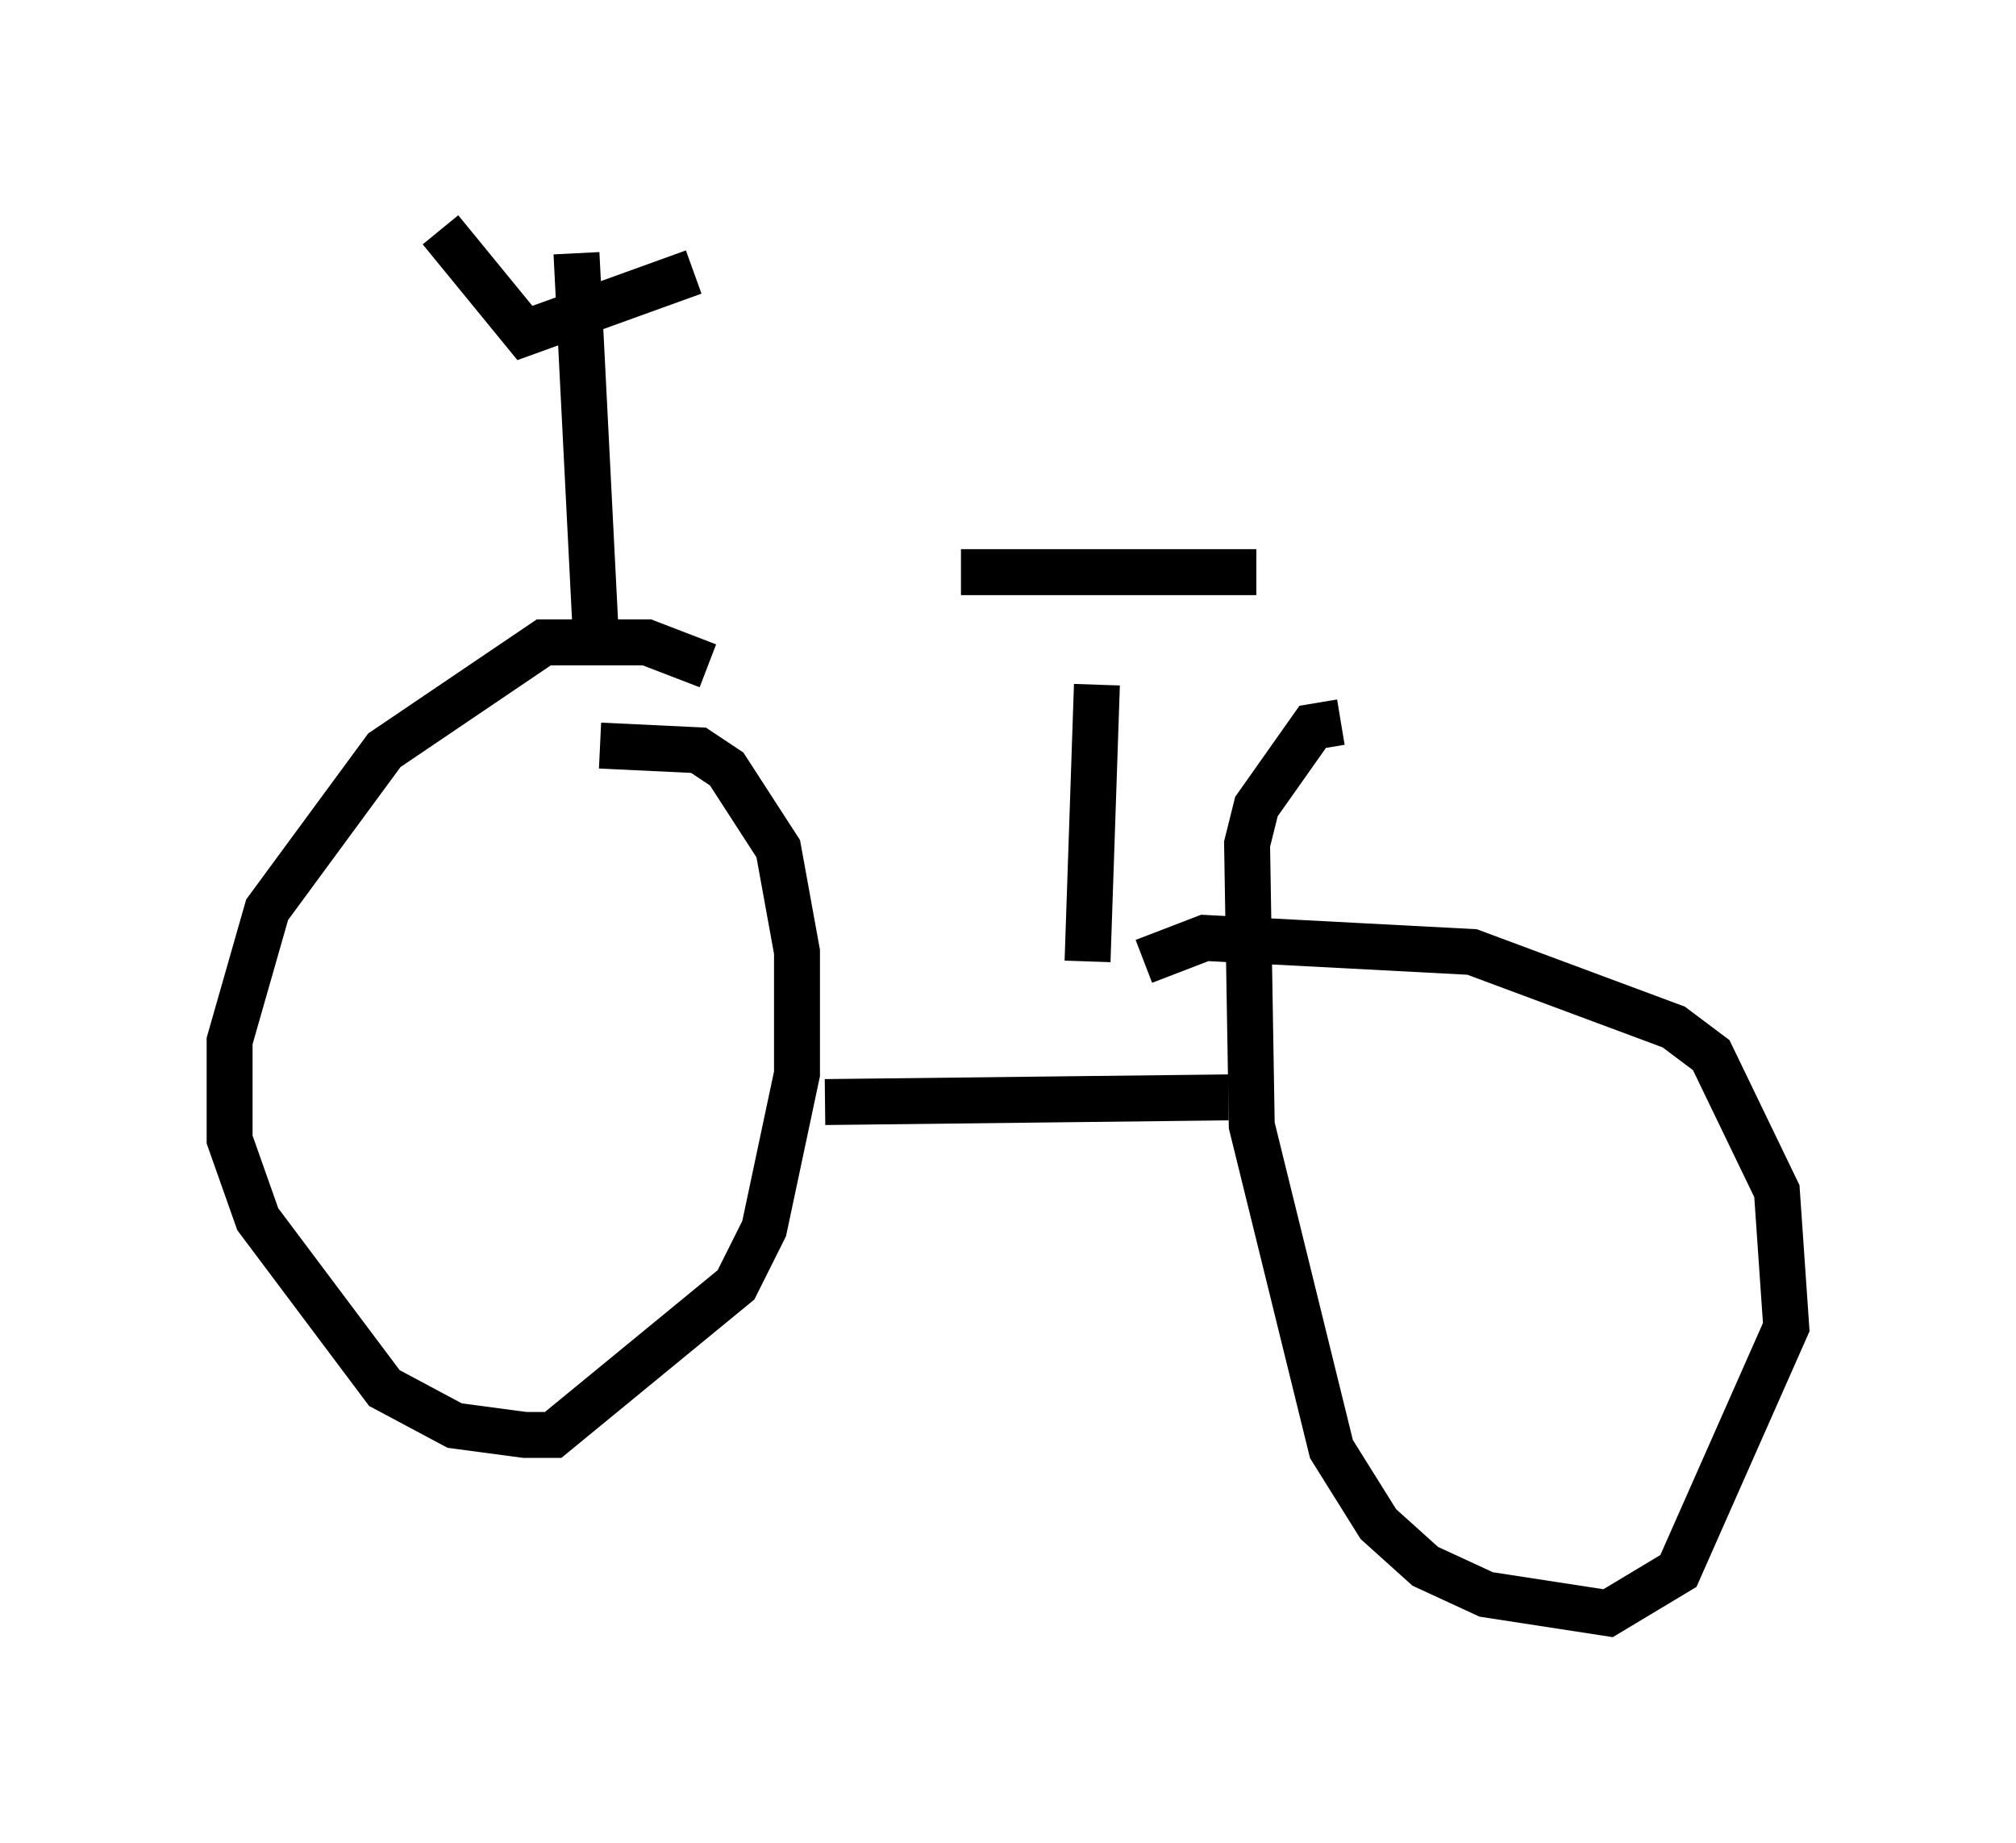 <?xml version="1.0" encoding="utf-8" ?>
<svg baseProfile="full" height="40.115" version="1.1" width="43.892" xmlns="http://www.w3.org/2000/svg" xmlns:ev="http://www.w3.org/2001/xml-events" xmlns:xlink="http://www.w3.org/1999/xlink"><defs /><rect fill="white" height="40.115" width="43.892" x="0" y="0" /><path d="M17.556, 16.433 m-2.144, -1.94 l-1.327, -0.51 -2.246, 0.0 l-3.471, 2.348 -2.552, 3.471 l-0.817, 2.858 0.0, 2.144 l0.613, 1.735 2.756, 3.675 l1.531, 0.817 1.531, 0.204 l0.613, 0.0 3.981, -3.267 l0.613, -1.225 0.715, -3.369 l0.0, -2.654 -0.408, -2.246 l-1.123, -1.735 -0.613, -0.408 l-2.144, -0.102 m16.129, -0.51 l-0.613, 0.102 -1.225, 1.735 l-0.204, 0.817 0.102, 6.125 l1.735, 7.044 1.021, 1.633 l1.021, 0.919 1.327, 0.613 l2.654, 0.408 1.531, -0.919 l2.348, -5.308 -0.204, -2.96 l-1.429, -2.96 -0.817, -0.613 l-4.39, -1.633 -5.819, -0.306 l-1.327, 0.51 m-6.942, 3.063 l8.779, -0.102 m-14.19, -18.375 l0.408, 8.065 m-3.369, -8.575 l1.838, 2.246 3.675, -1.327 m8.779, 8.983 l-0.204, 6.023 m-2.756, -8.473 l6.431, 0.0 " fill="none" stroke="black" stroke-width="1" /></svg>